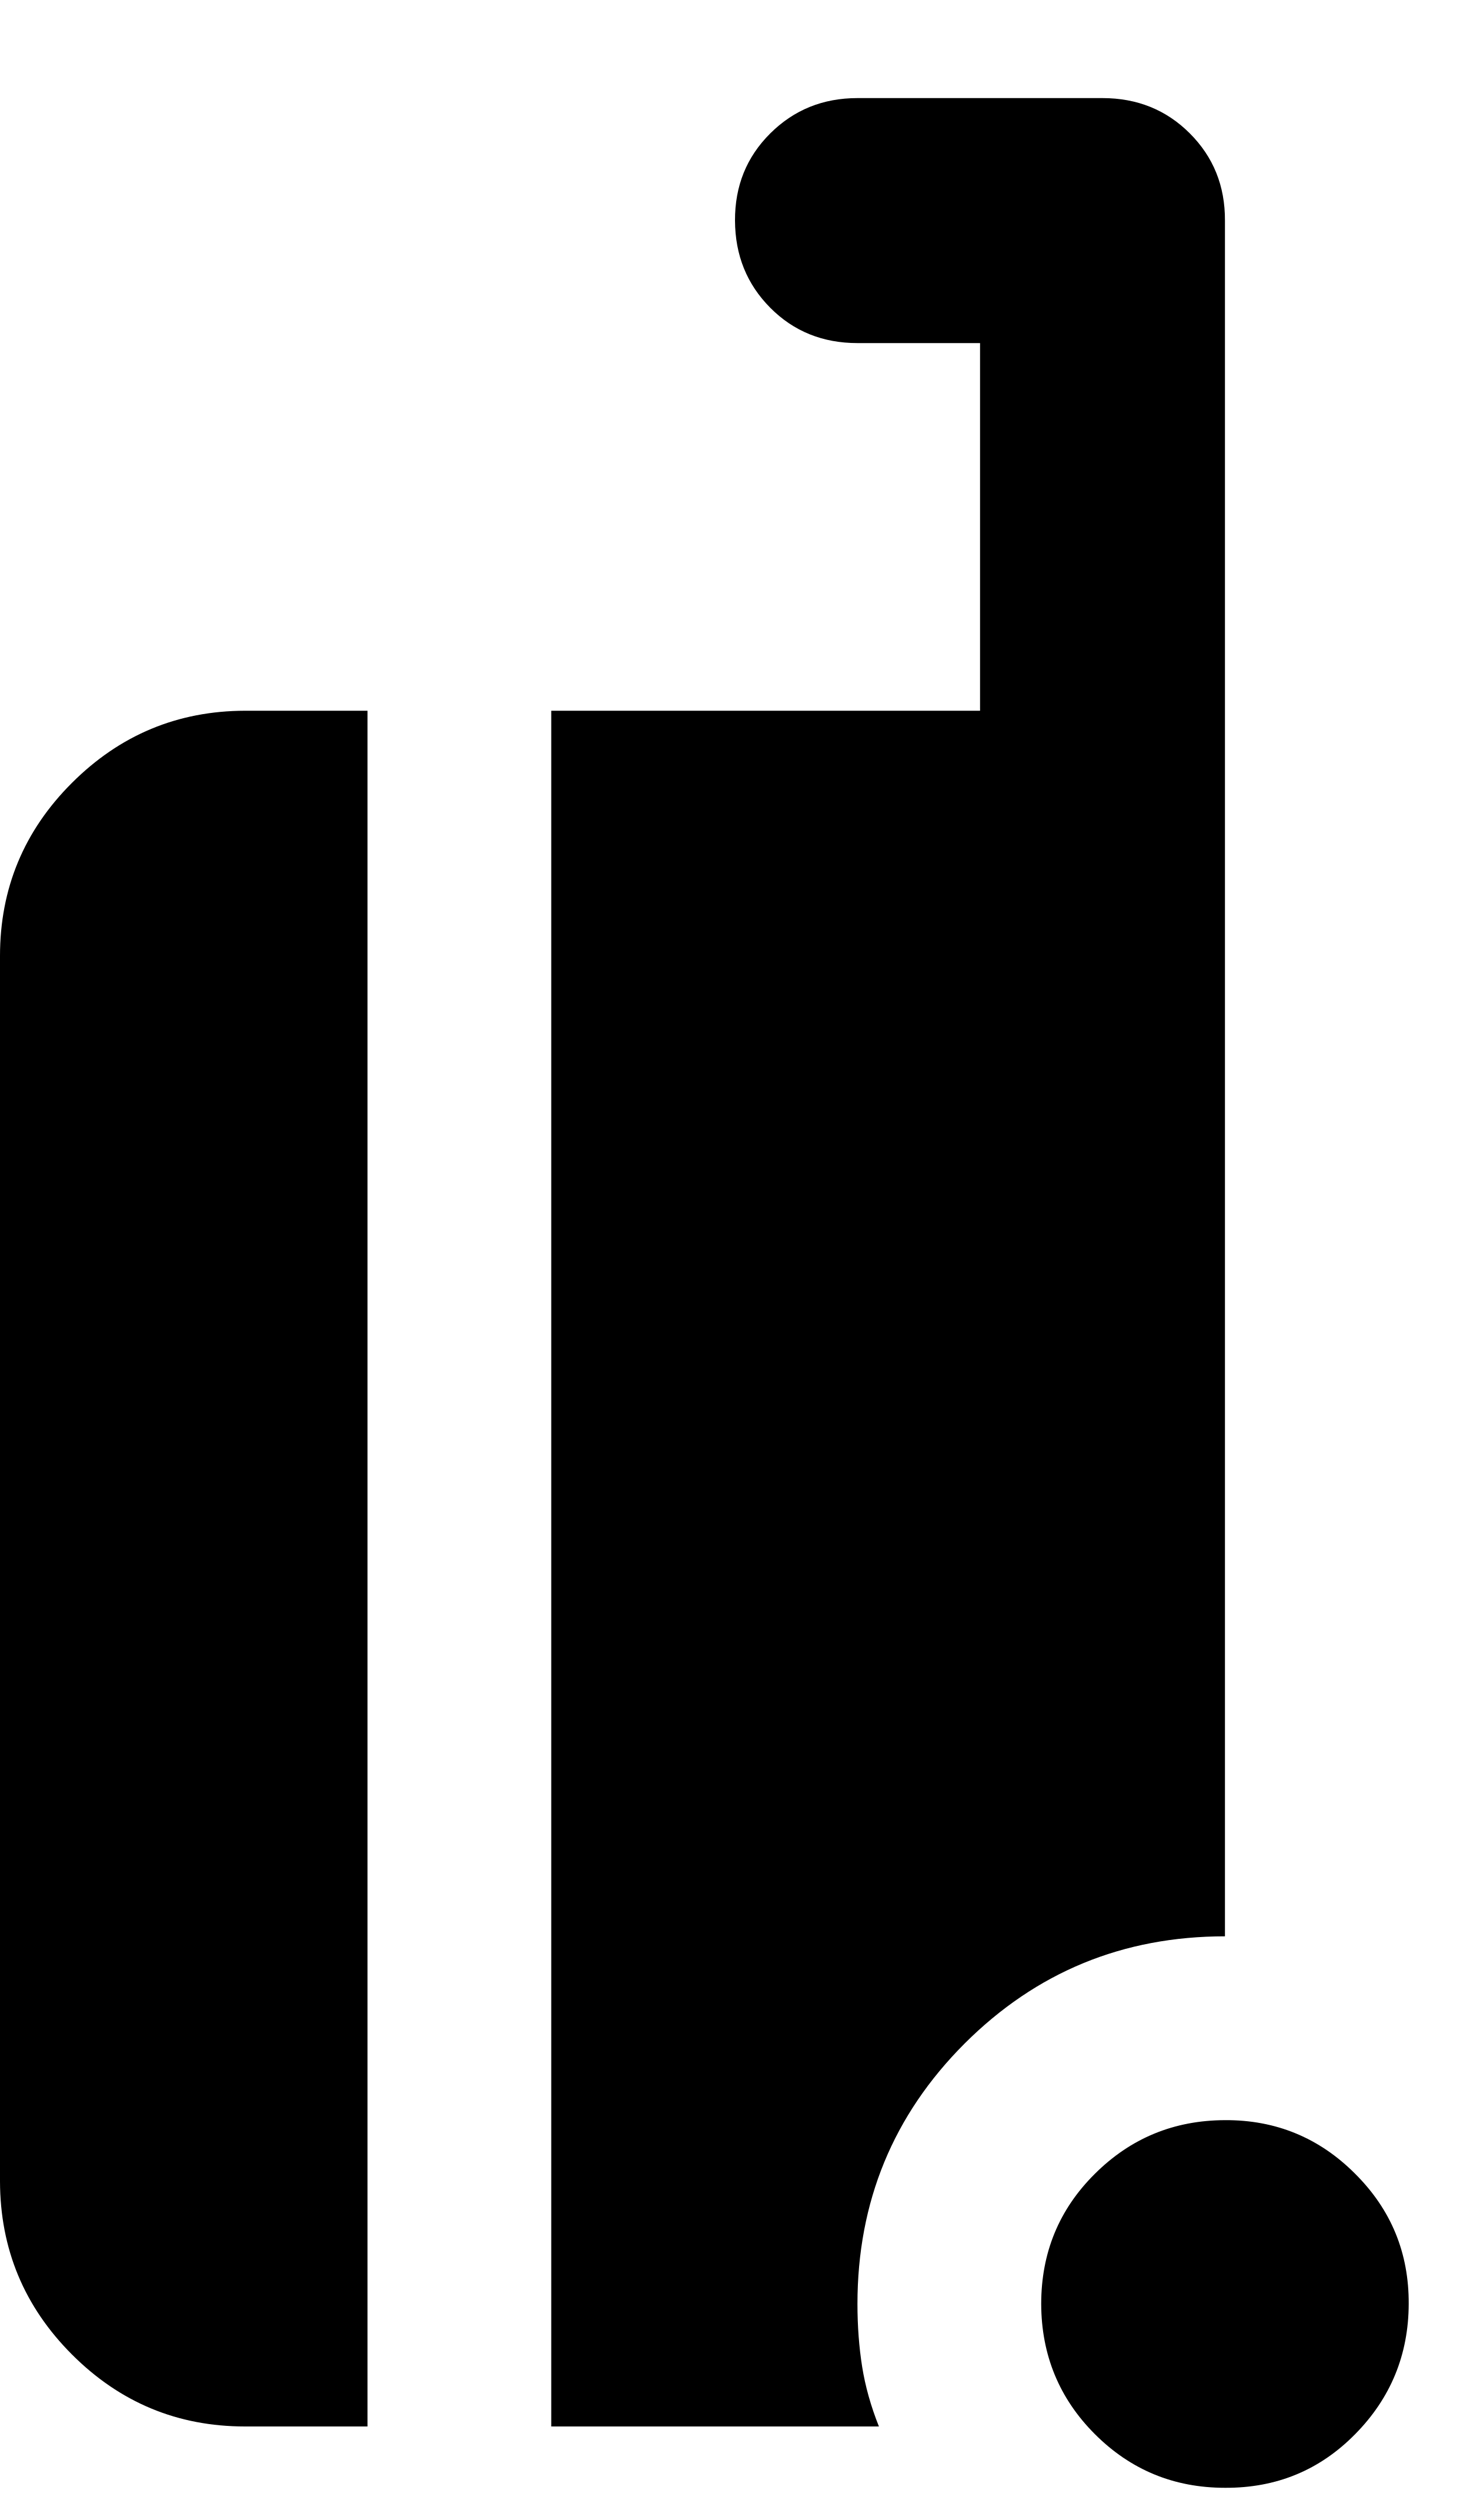 <svg width="10" height="17" viewBox="0 0 10 17" fill="none" xmlns="http://www.w3.org/2000/svg">
<path d="M8.333 16.917C7.986 16.917 7.691 16.795 7.448 16.552C7.206 16.31 7.084 16.014 7.083 15.667C7.083 15.319 7.204 15.024 7.448 14.782C7.692 14.539 7.987 14.418 8.333 14.417C8.679 14.415 8.975 14.537 9.219 14.782C9.464 15.026 9.585 15.321 9.583 15.667C9.582 16.012 9.46 16.308 9.219 16.552C8.978 16.797 8.683 16.919 8.333 16.917ZM1.667 16.5C1.208 16.5 0.816 16.337 0.49 16.011C0.164 15.685 0.001 15.292 0 14.833V6.5C0 6.042 0.163 5.649 0.49 5.323C0.817 4.997 1.209 4.834 1.667 4.833H2.5V16.5H1.667ZM3.75 16.5V4.833H6.667V2.333H5.833C5.597 2.333 5.399 2.253 5.24 2.093C5.081 1.933 5.001 1.736 5 1.5C4.999 1.264 5.079 1.067 5.24 0.907C5.401 0.747 5.598 0.667 5.833 0.667H7.5C7.736 0.667 7.934 0.747 8.094 0.907C8.254 1.067 8.334 1.264 8.333 1.5V13.167C7.639 13.167 7.049 13.41 6.562 13.896C6.076 14.382 5.833 14.972 5.833 15.667C5.833 15.819 5.844 15.962 5.865 16.094C5.886 16.226 5.924 16.362 5.979 16.5H3.75Z" fill="black"/>
</svg>
